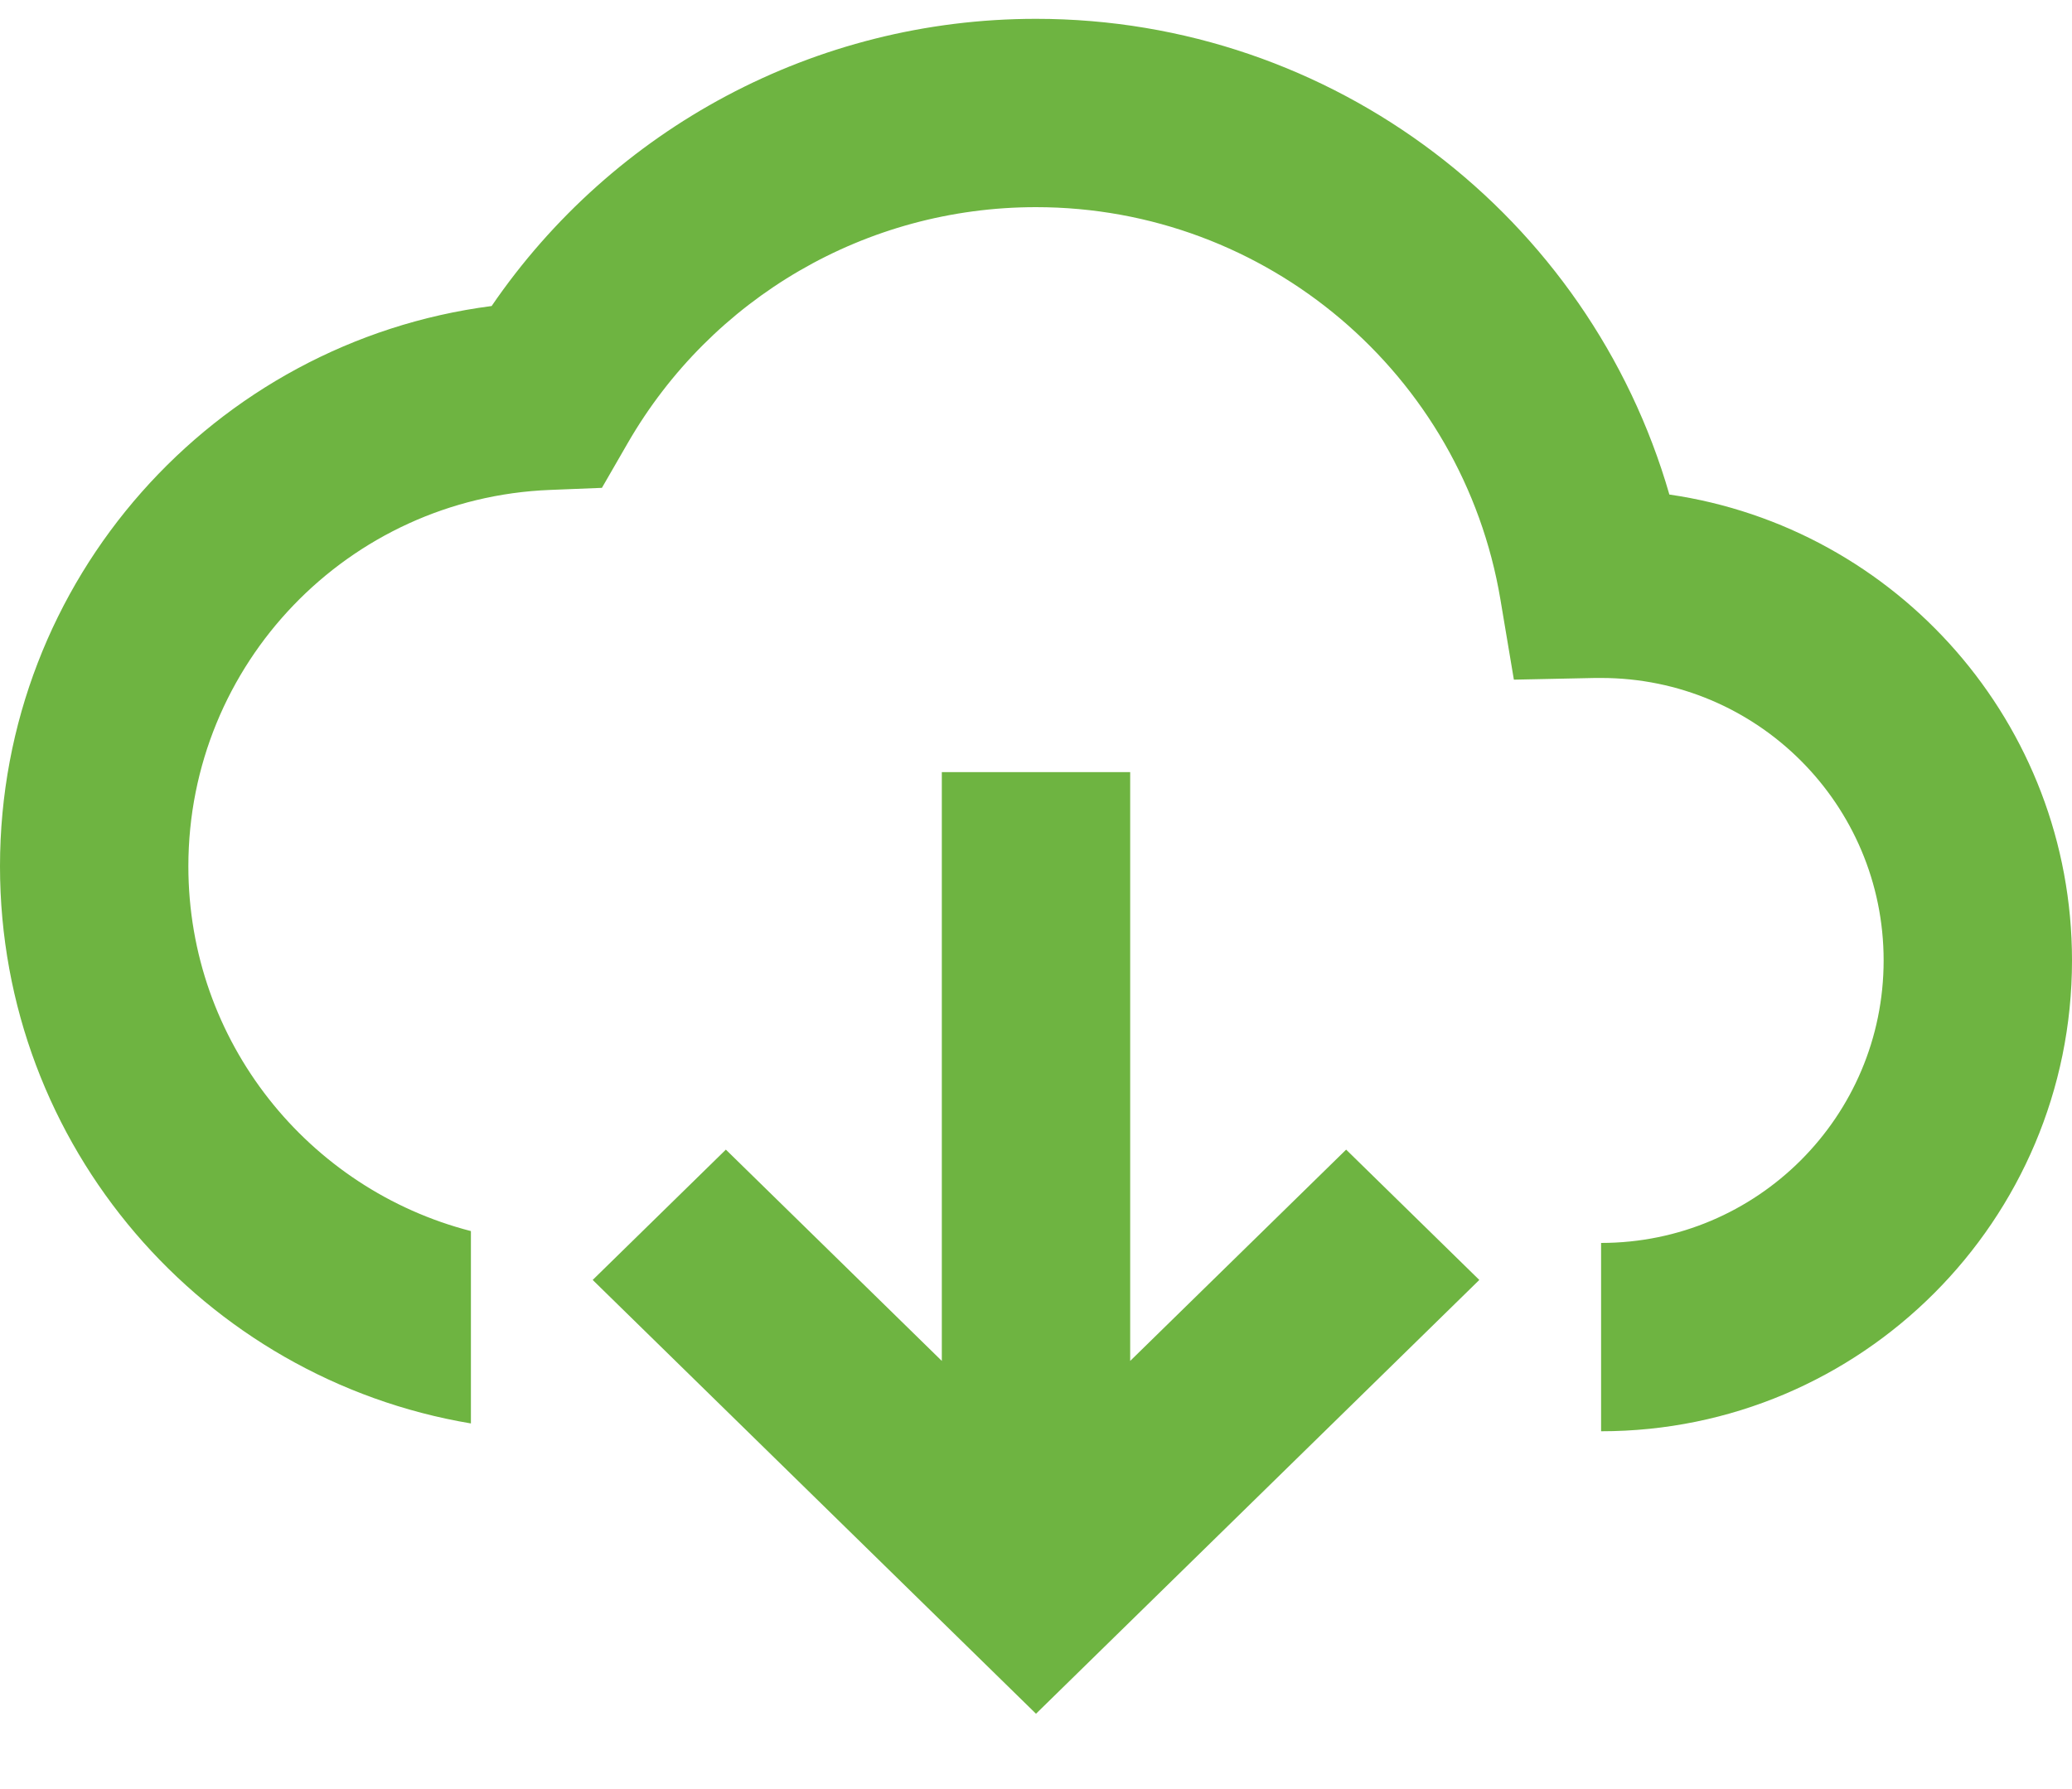 <svg width="22" height="19" viewBox="0 0 22 19" fill="none" xmlns="http://www.w3.org/2000/svg">
<path fill-rule="evenodd" clip-rule="evenodd" d="M17 15.2V13.2C18.657 13.2 20 11.857 20 10.2C20 8.543 18.657 7.2 17 7.2C16.969 7.2 16.969 7.2 16.938 7.2L16.074 7.218L15.931 6.366C15.53 3.976 13.451 2.2 11 2.2C9.192 2.2 7.554 3.166 6.666 4.704L6.391 5.181L5.84 5.203C3.699 5.287 2 7.05 2 9.2C2 11.063 3.275 12.63 5 13.074V15.117C2.162 14.641 0 12.173 0 9.2C0 6.158 2.267 3.633 5.22 3.25C6.509 1.365 8.653 0.2 11 0.2C14.159 0.2 16.875 2.305 17.725 5.252C20.143 5.603 22 7.685 22 10.2C22 12.961 19.761 15.2 17 15.2Z" fill="#6EB441"/>
<path fill-rule="evenodd" clip-rule="evenodd" d="M10 14.453V8.2H12V14.453L14.293 12.209L15.707 13.593L11 18.2L6.293 13.593L7.707 12.209L10 14.453Z" fill="#6EB441"/>
</svg>

